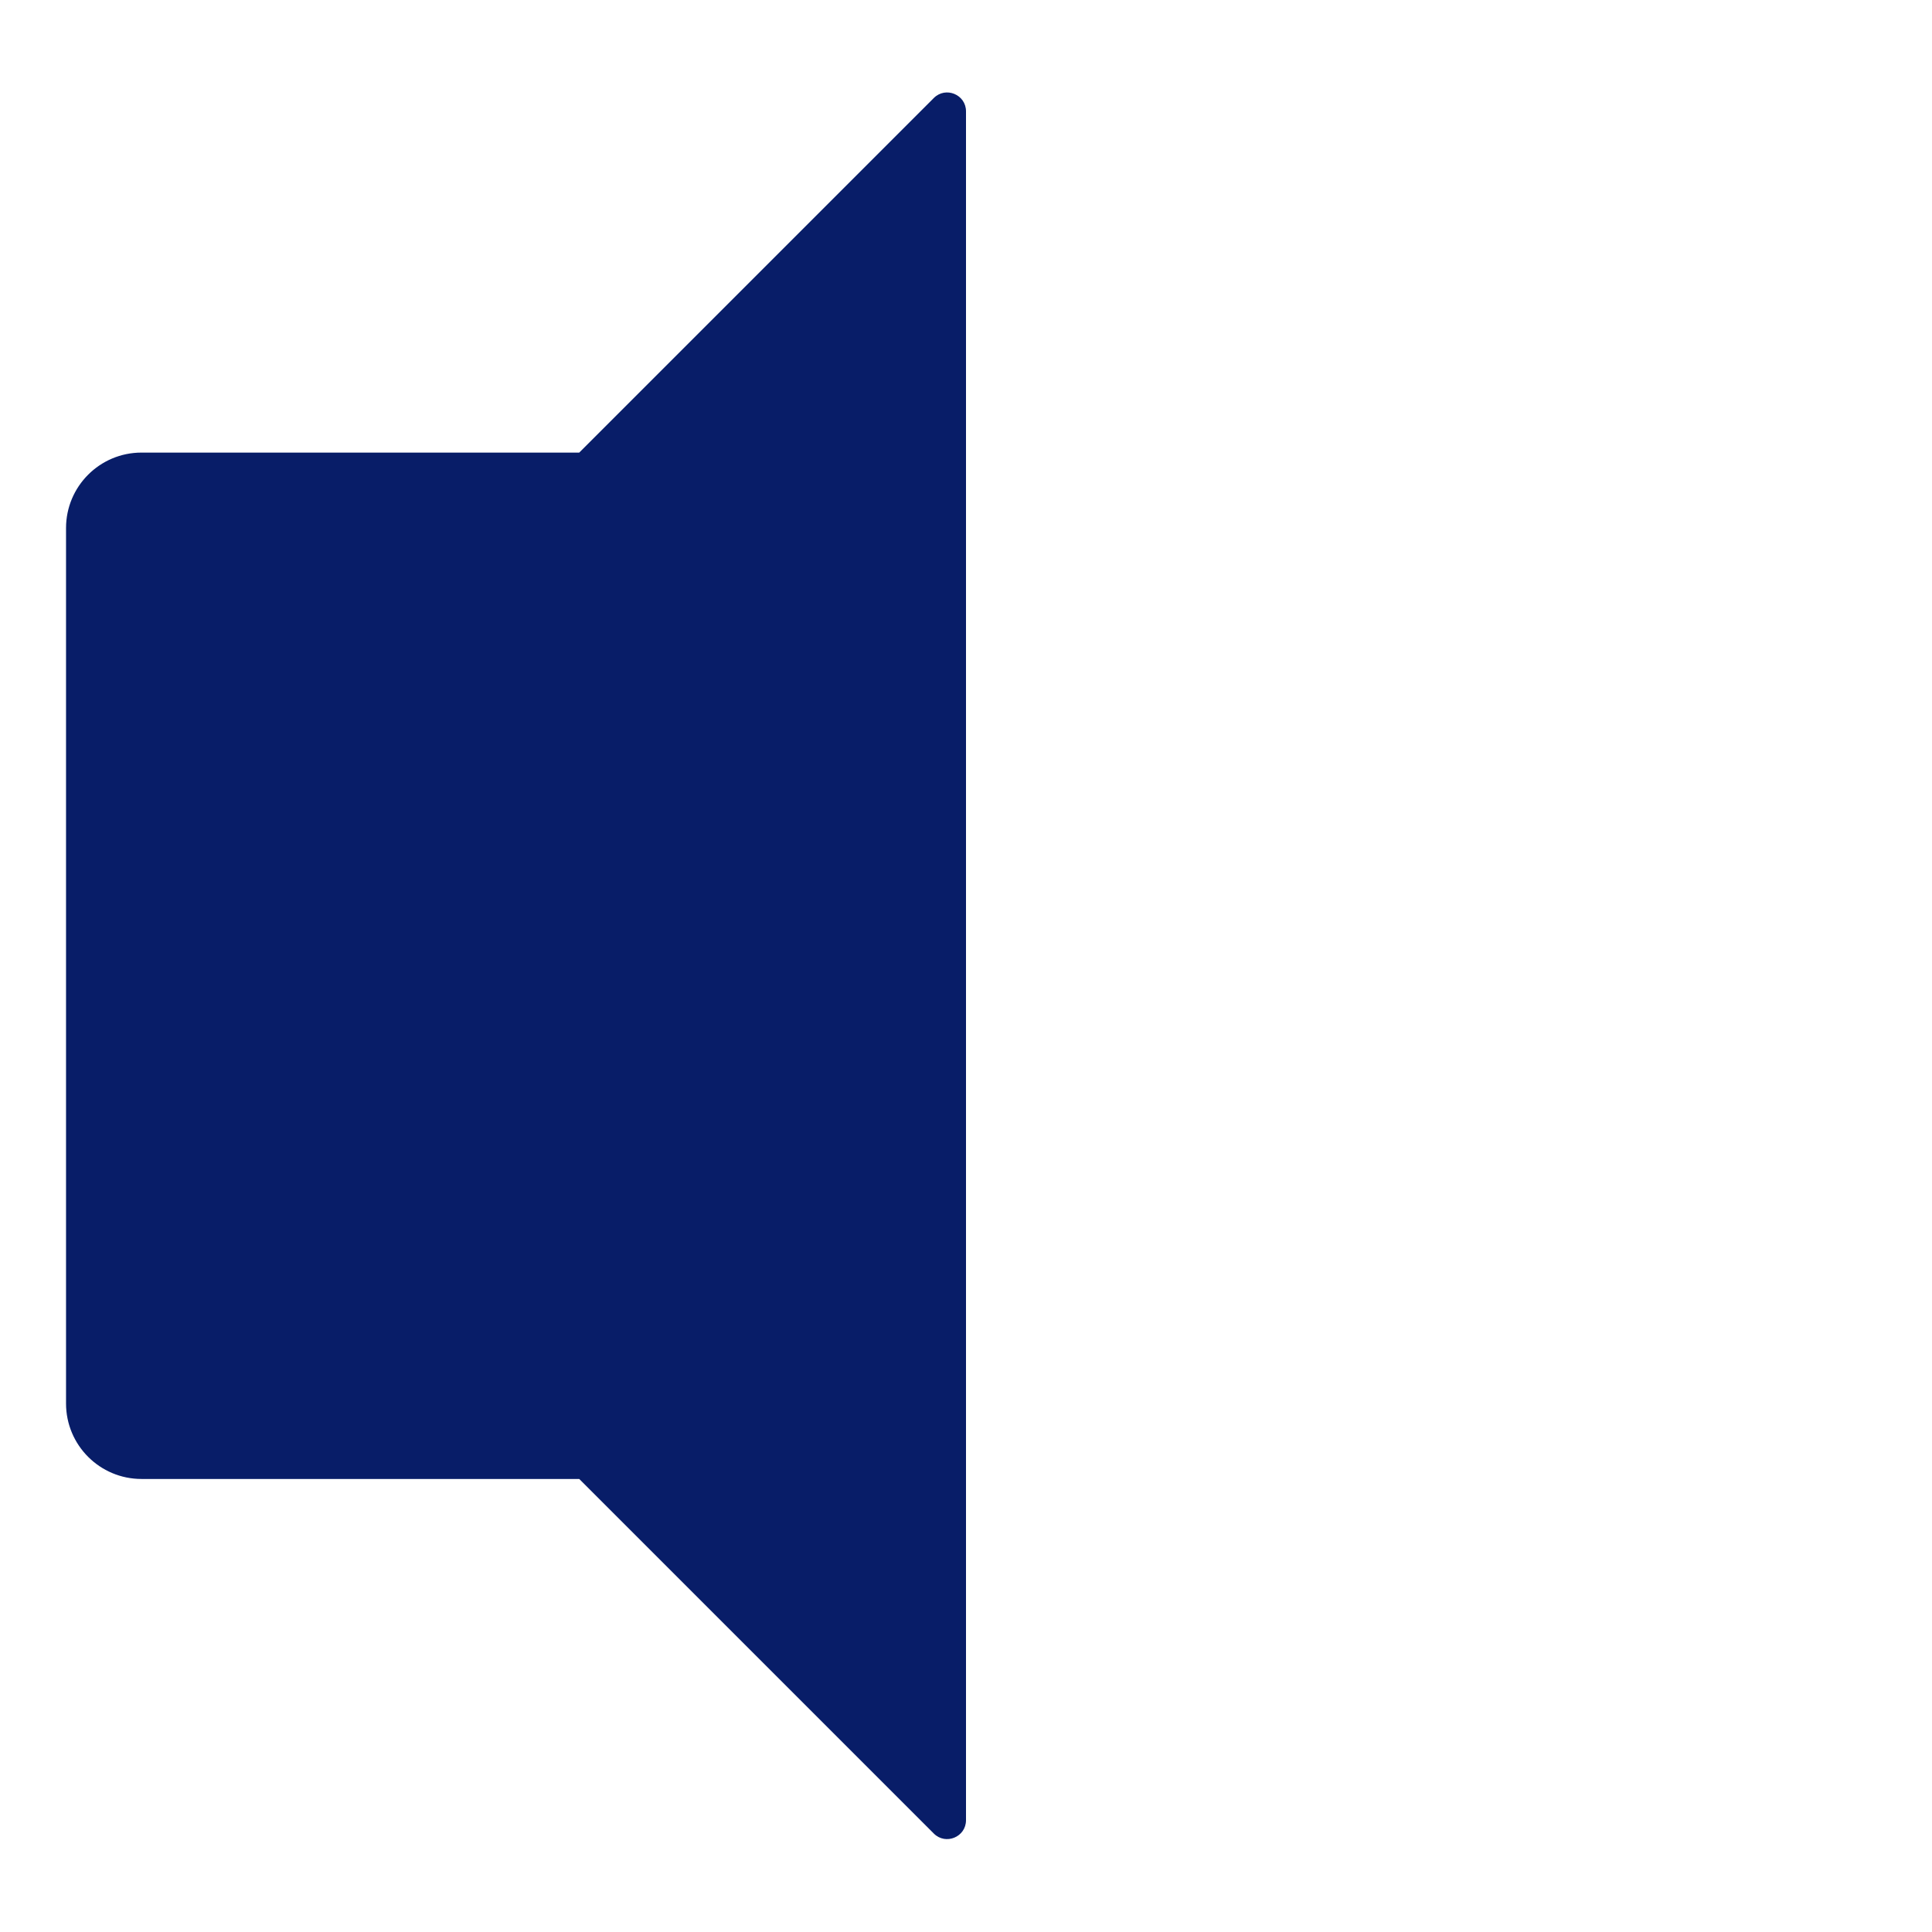 <svg width="1024" height="1024" viewBox="0 0 1024 1024" fill="none" xmlns="http://www.w3.org/2000/svg">
<path d="M307 783.881H75C52.909 783.881 35 765.973 35 743.881V279.881C35 257.79 52.909 239.881 75 239.881H307L494.929 51.953C501.229 45.653 512 50.1 512 59.009V964.745C512 973.654 501.229 978.11 494.929 971.81L307 783.881Z" fill="#081D68"/>
</svg>